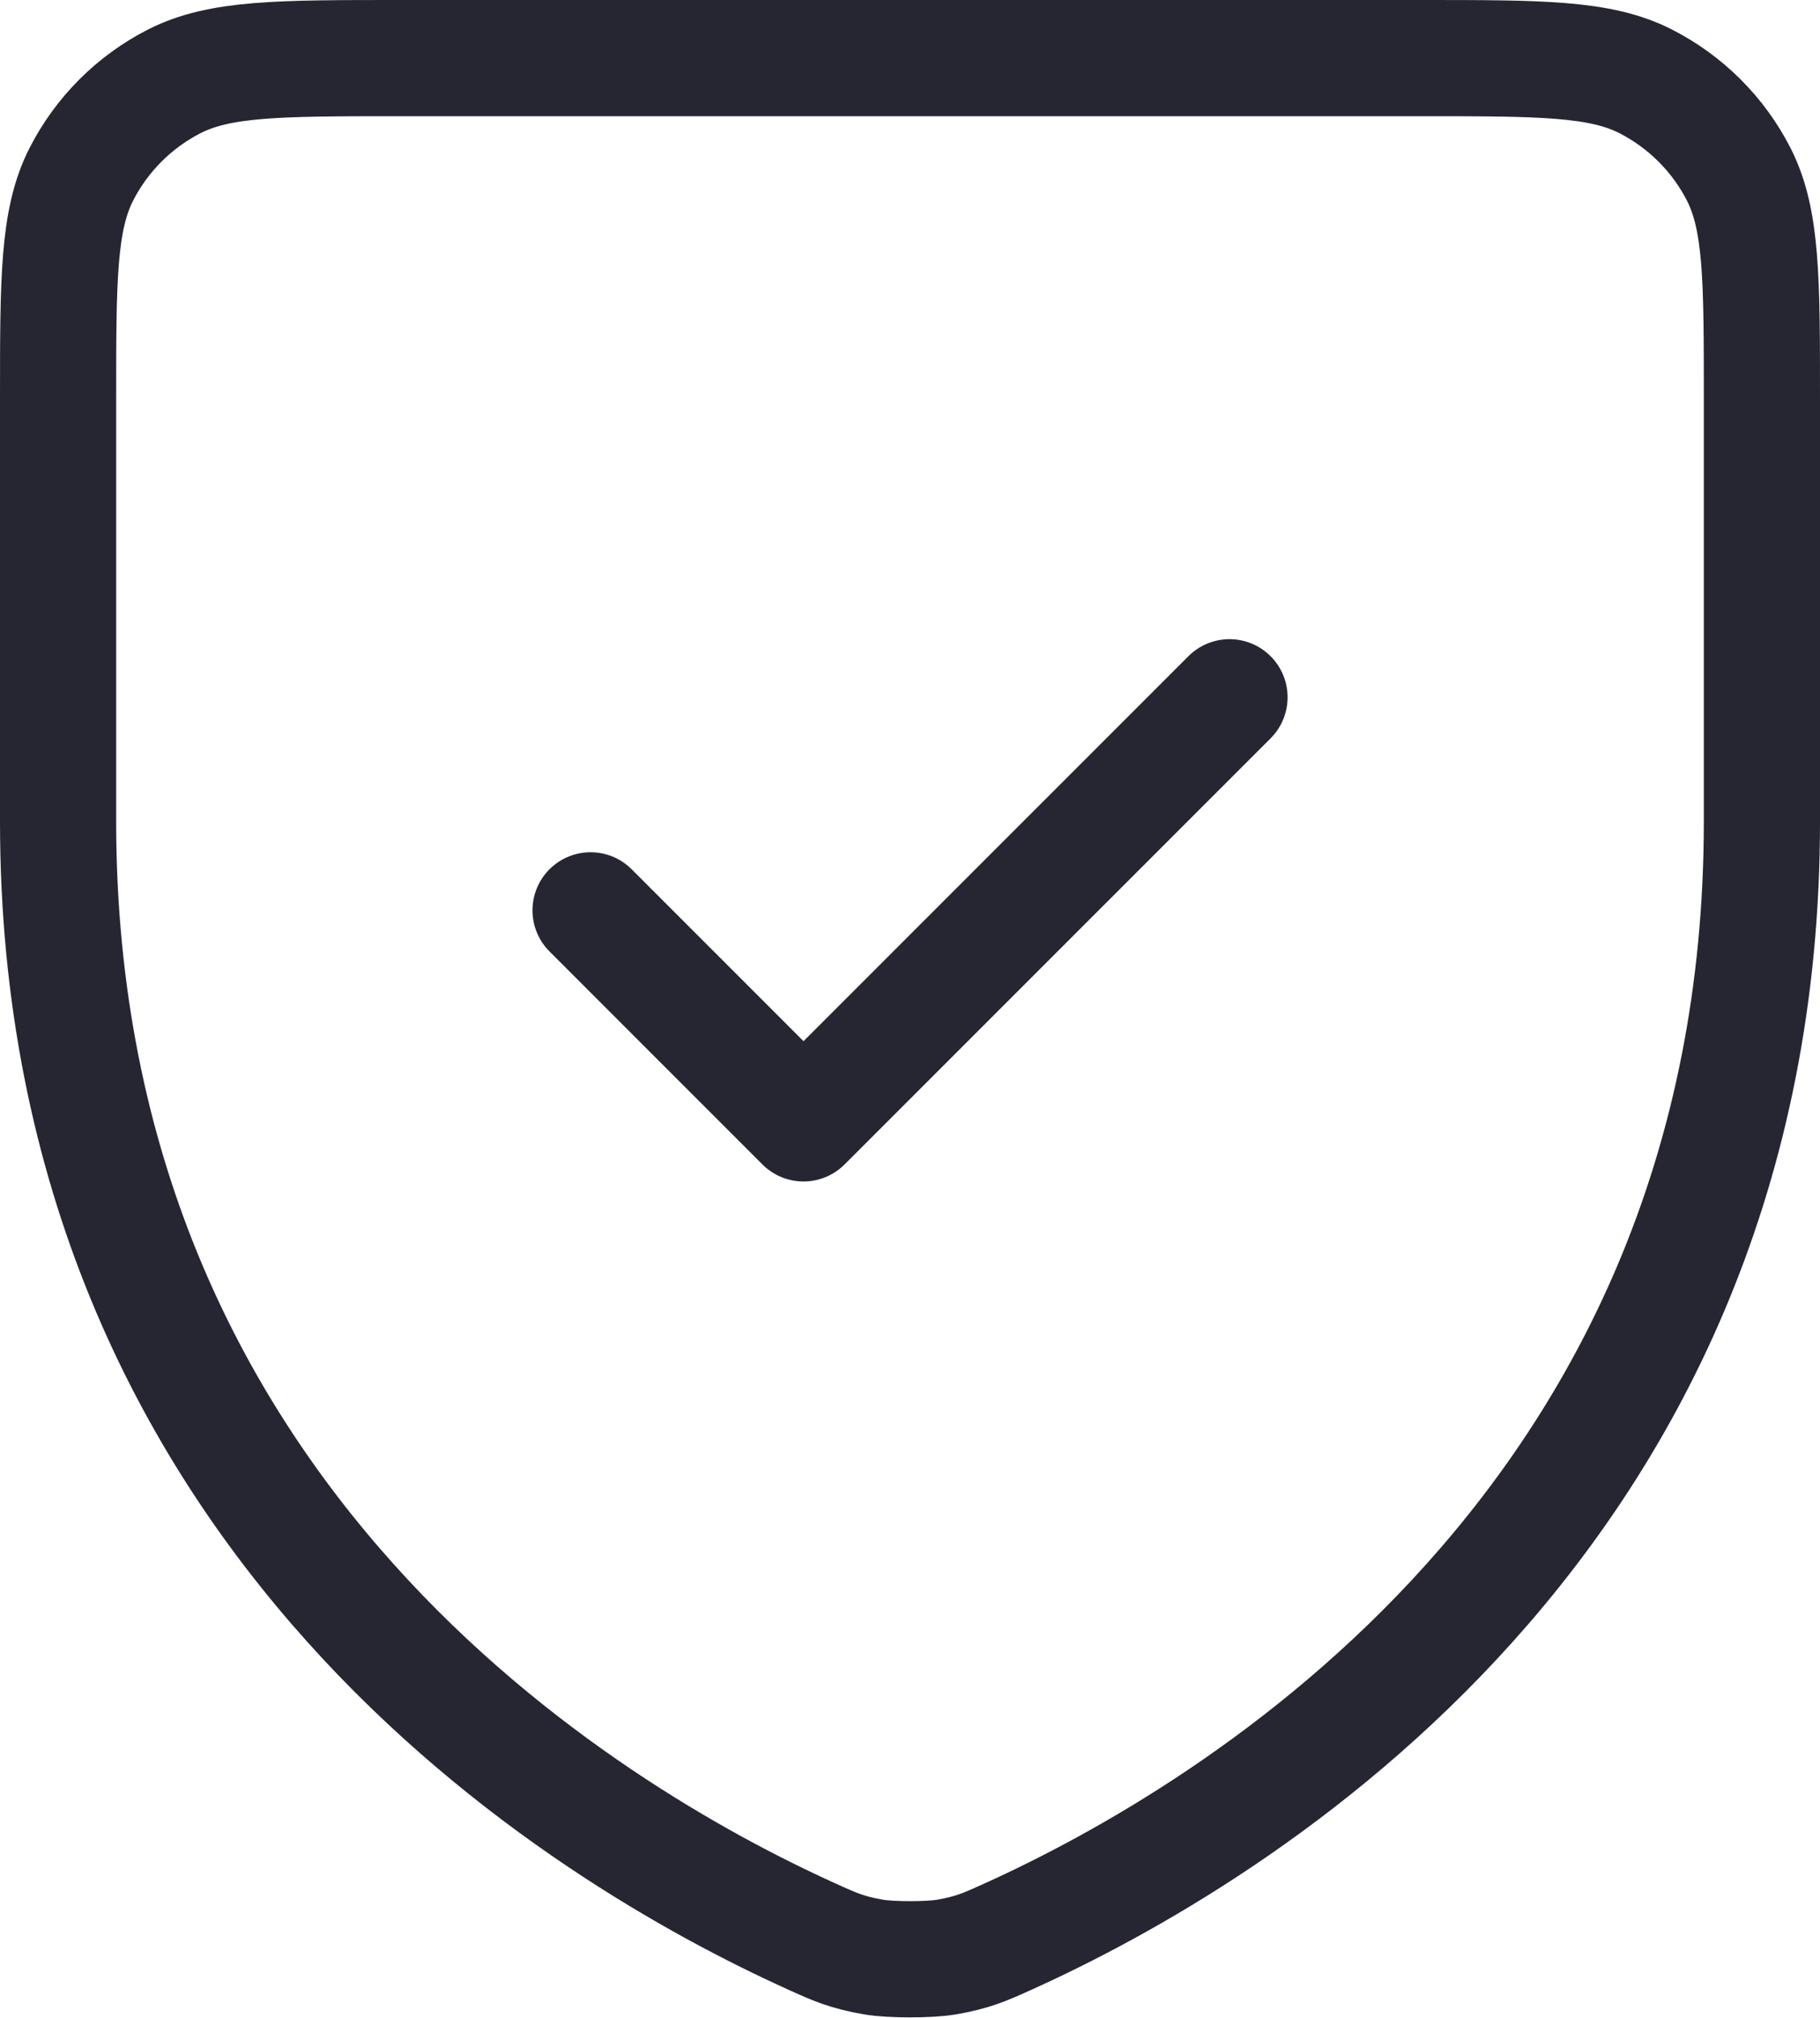 <svg viewBox="0 0 31.333 34.734" fill="none" xmlns="http://www.w3.org/2000/svg">
    <path id="Vector"
          d="M17.364 33.324L17.359 33.326C16.953 33.51 16.749 33.602 16.288 33.682C15.996 33.731 15.34 33.731 15.047 33.682C14.584 33.602 14.378 33.51 13.969 33.324C10.107 31.576 1 26.178 1 14.136L1 6.867C1 4.813 1 3.786 1.399 3.002C1.751 2.312 2.312 1.751 3.002 1.399C3.786 1 4.813 1 6.867 1L24.467 1C26.52 1 27.546 1 28.33 1.399C29.02 1.751 29.583 2.312 29.935 3.002C30.333 3.785 30.333 4.812 30.333 6.861L30.333 14.136C30.333 26.178 21.226 31.576 17.364 33.324ZM21.167 12L13.833 19.333L10.167 15.667"
          stroke="#262633" stroke-opacity="1" stroke-width="2" stroke-linejoin="round"
          stroke-linecap="round"/>
</svg>
